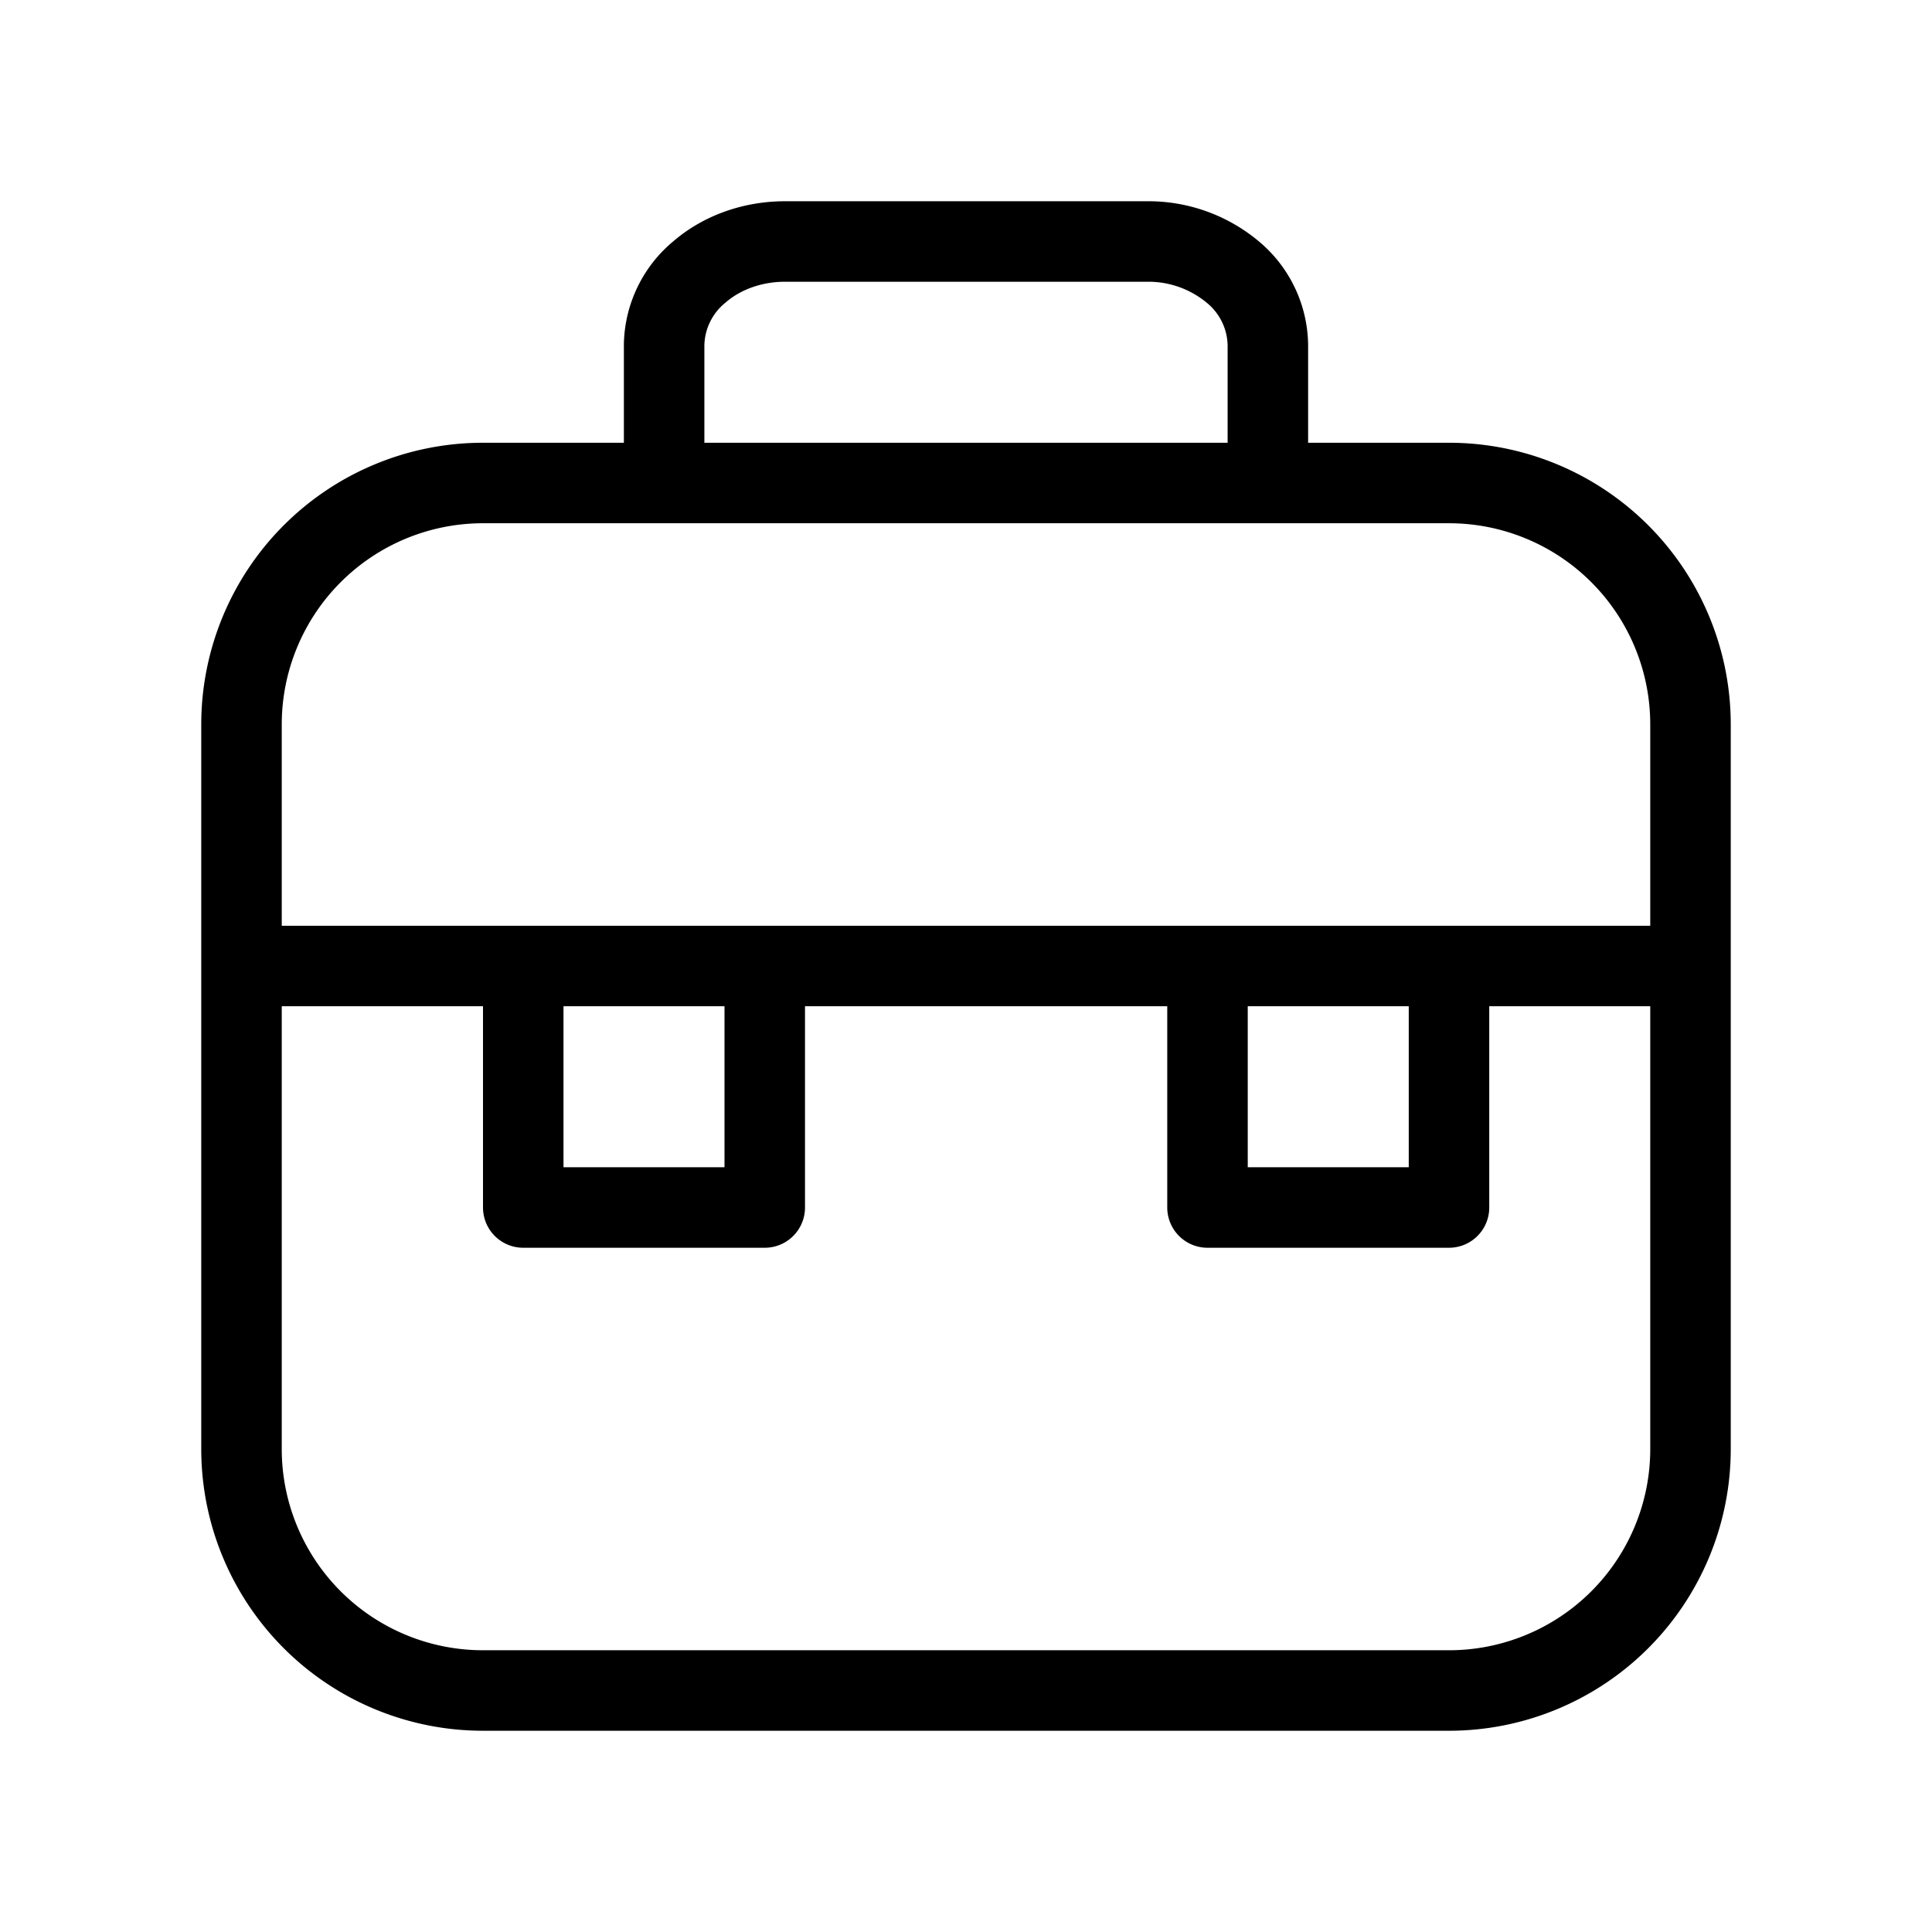 <svg  viewBox="0 0 24 24" fill="none" xmlns="http://www.w3.org/2000/svg">
    <path stroke="currentColor" stroke-linecap="round" stroke-linejoin="round"   d="M15.75 6V4.286a1.2 1.2 0 0 0-.44-.91A1.635 1.635 0 0 0 14.25 3h-4.5c-.398 0-.78.135-1.06.377a1.2 1.2 0 0 0-.44.909V6m1.25 6v3h-3v-3m3 0H15m-5.5 0h-3m0 0H3m18 0h-3m0 0h-3m3 0v3h-3v-3m-9 9h12a3 3 0 0 0 3-3V9a3 3 0 0 0-3-3H6a3 3 0 0 0-3 3v9a3 3 0 0 0 3 3Z"/>
</svg>
